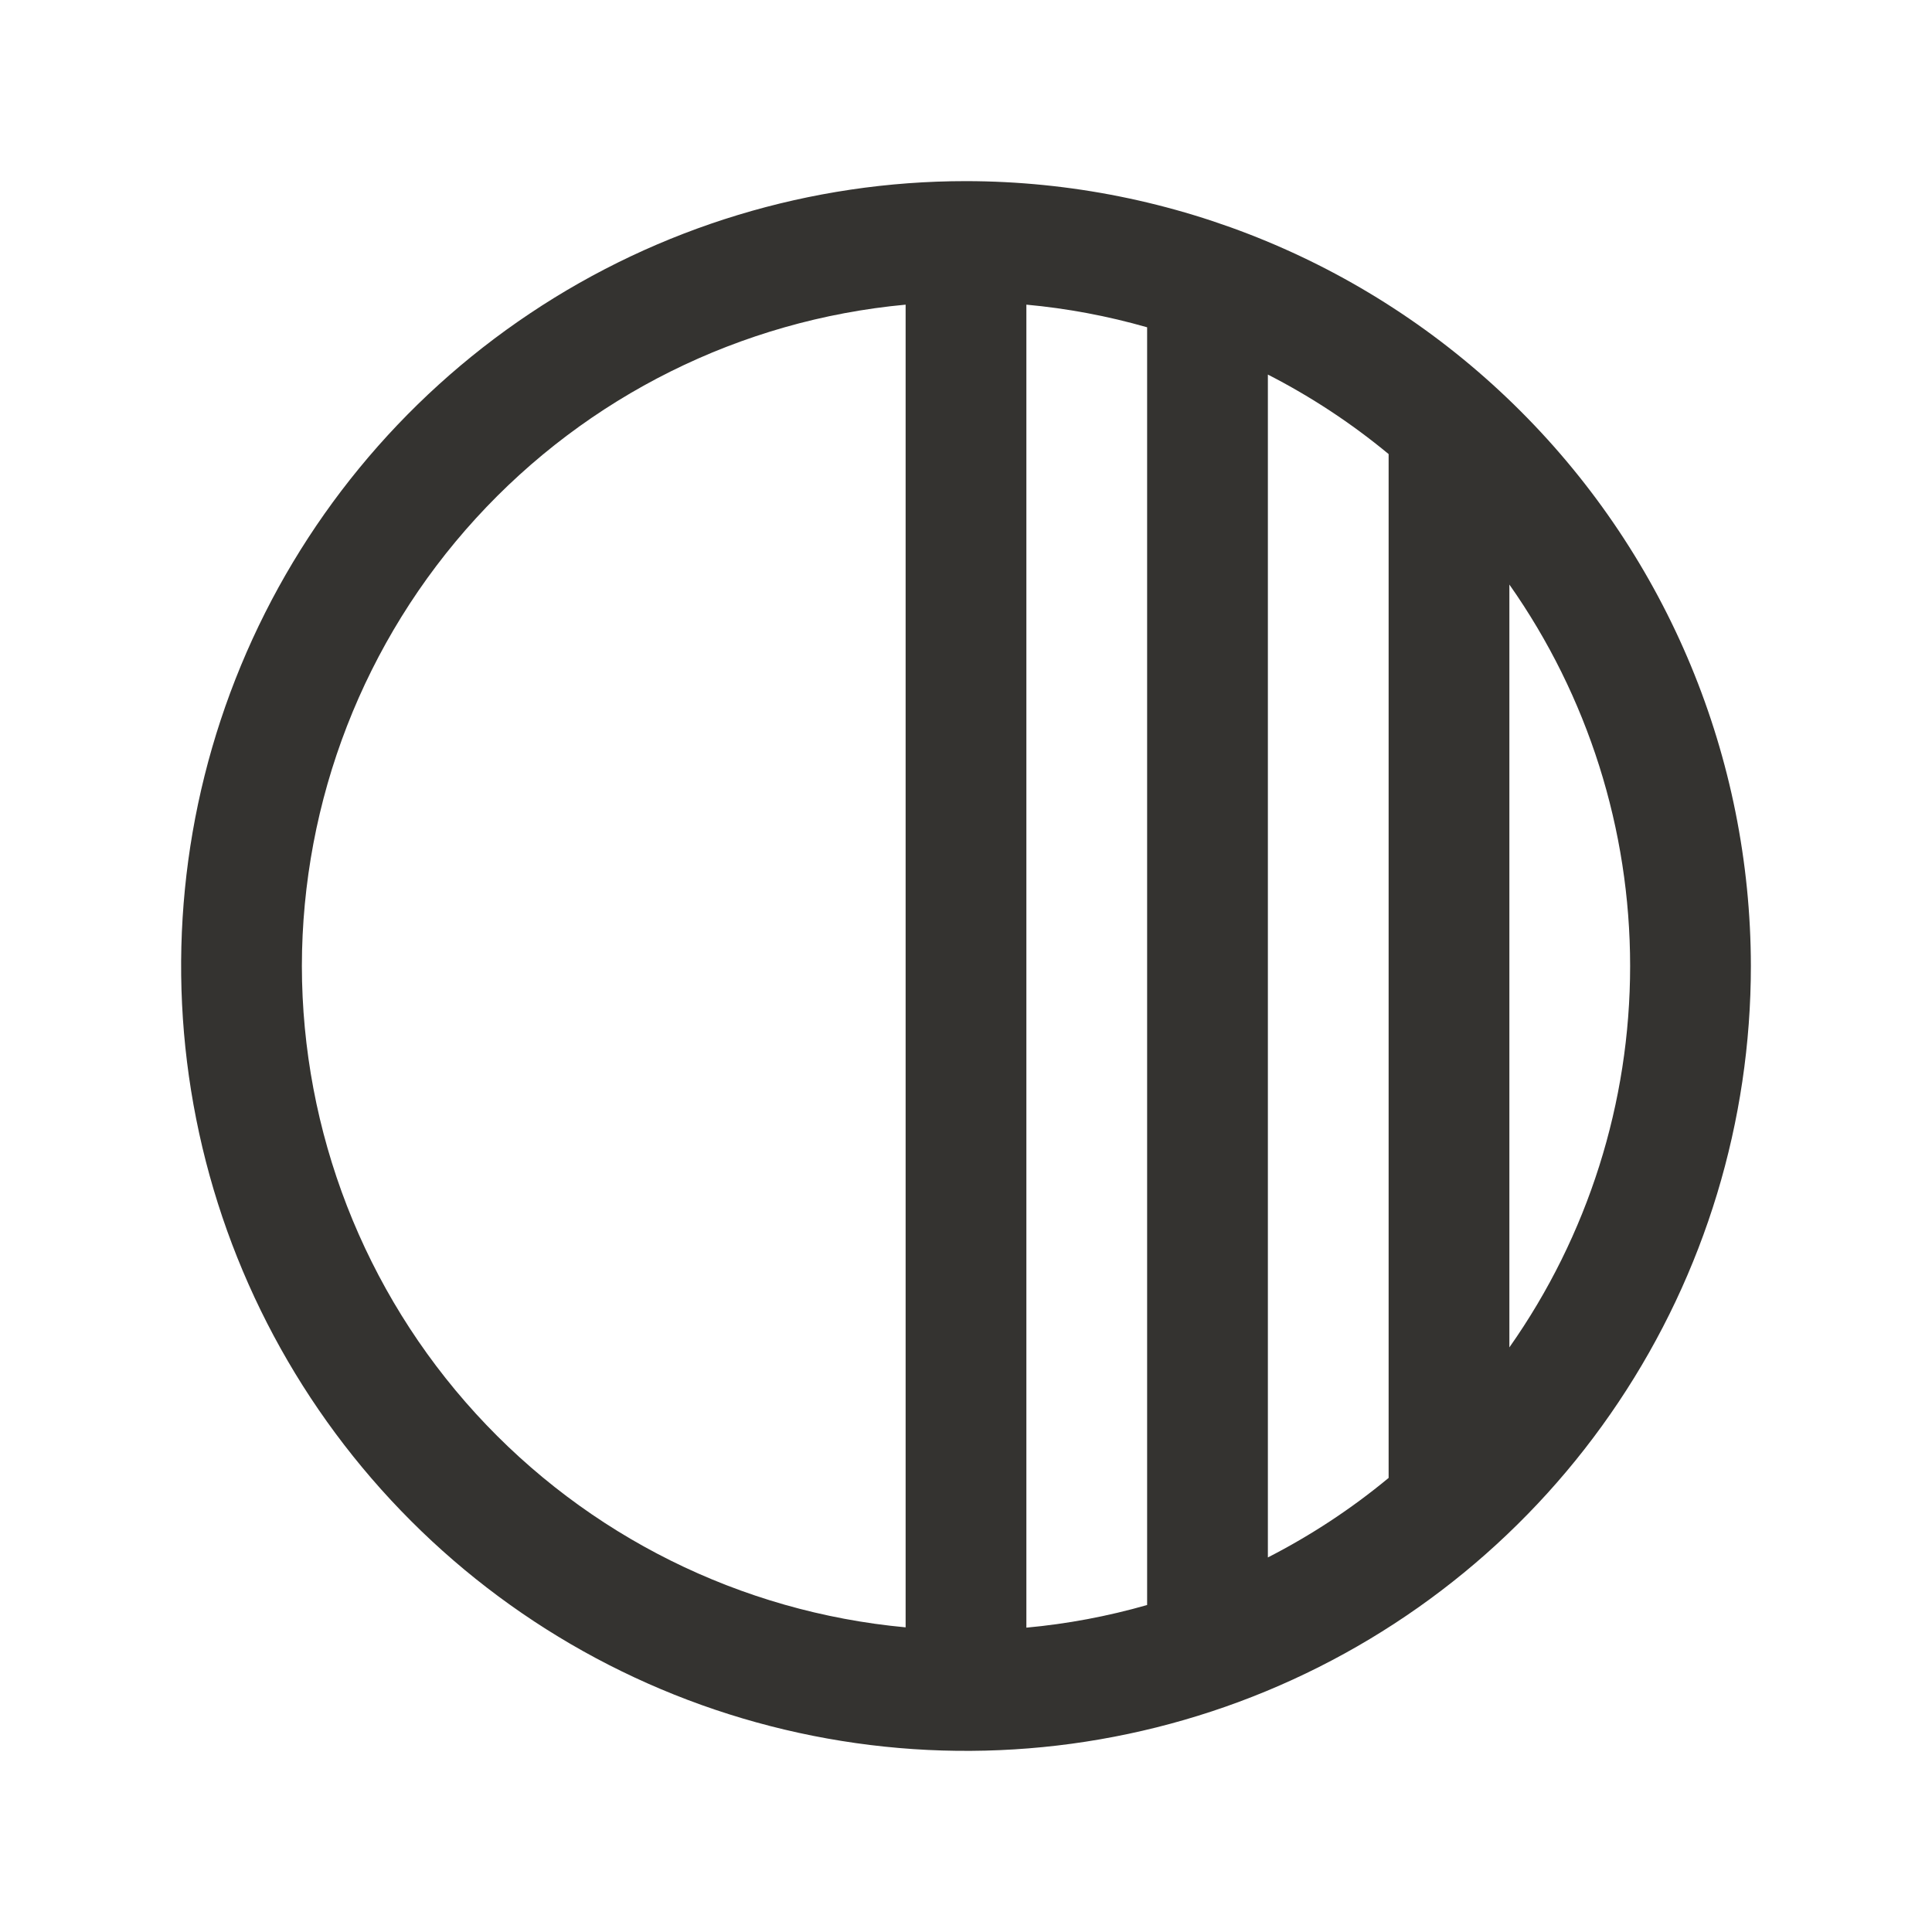 <svg width="32" height="32" viewBox="0 0 32 32" fill="none" xmlns="http://www.w3.org/2000/svg">
<path d="M16 3C13.429 3 10.915 3.762 8.778 5.191C6.64 6.619 4.974 8.65 3.99 11.025C3.006 13.401 2.748 16.014 3.25 18.536C3.751 21.058 4.99 23.374 6.808 25.192C8.626 27.011 10.942 28.249 13.464 28.75C15.986 29.252 18.599 28.994 20.975 28.01C23.35 27.026 25.381 25.36 26.809 23.222C28.238 21.085 29 18.571 29 16C28.996 12.553 27.626 9.249 25.188 6.812C22.751 4.374 19.447 3.004 16 3ZM17 5.046C17.677 5.108 18.347 5.234 19 5.421V26.584C18.347 26.771 17.677 26.897 17 26.959V5.046ZM21 6.204C21.713 6.569 22.383 7.01 23 7.521V24.479C22.383 24.99 21.713 25.431 21 25.796V6.204ZM5 16C5.003 13.257 6.03 10.614 7.88 8.588C9.729 6.562 12.268 5.299 15 5.046V26.954C12.268 26.701 9.729 25.438 7.88 23.413C6.03 21.387 5.003 18.743 5 16ZM25 22.317V9.682C26.302 11.532 27 13.738 27 16C27 18.262 26.302 20.468 25 22.317Z" fill="#343330"/>
</svg>
